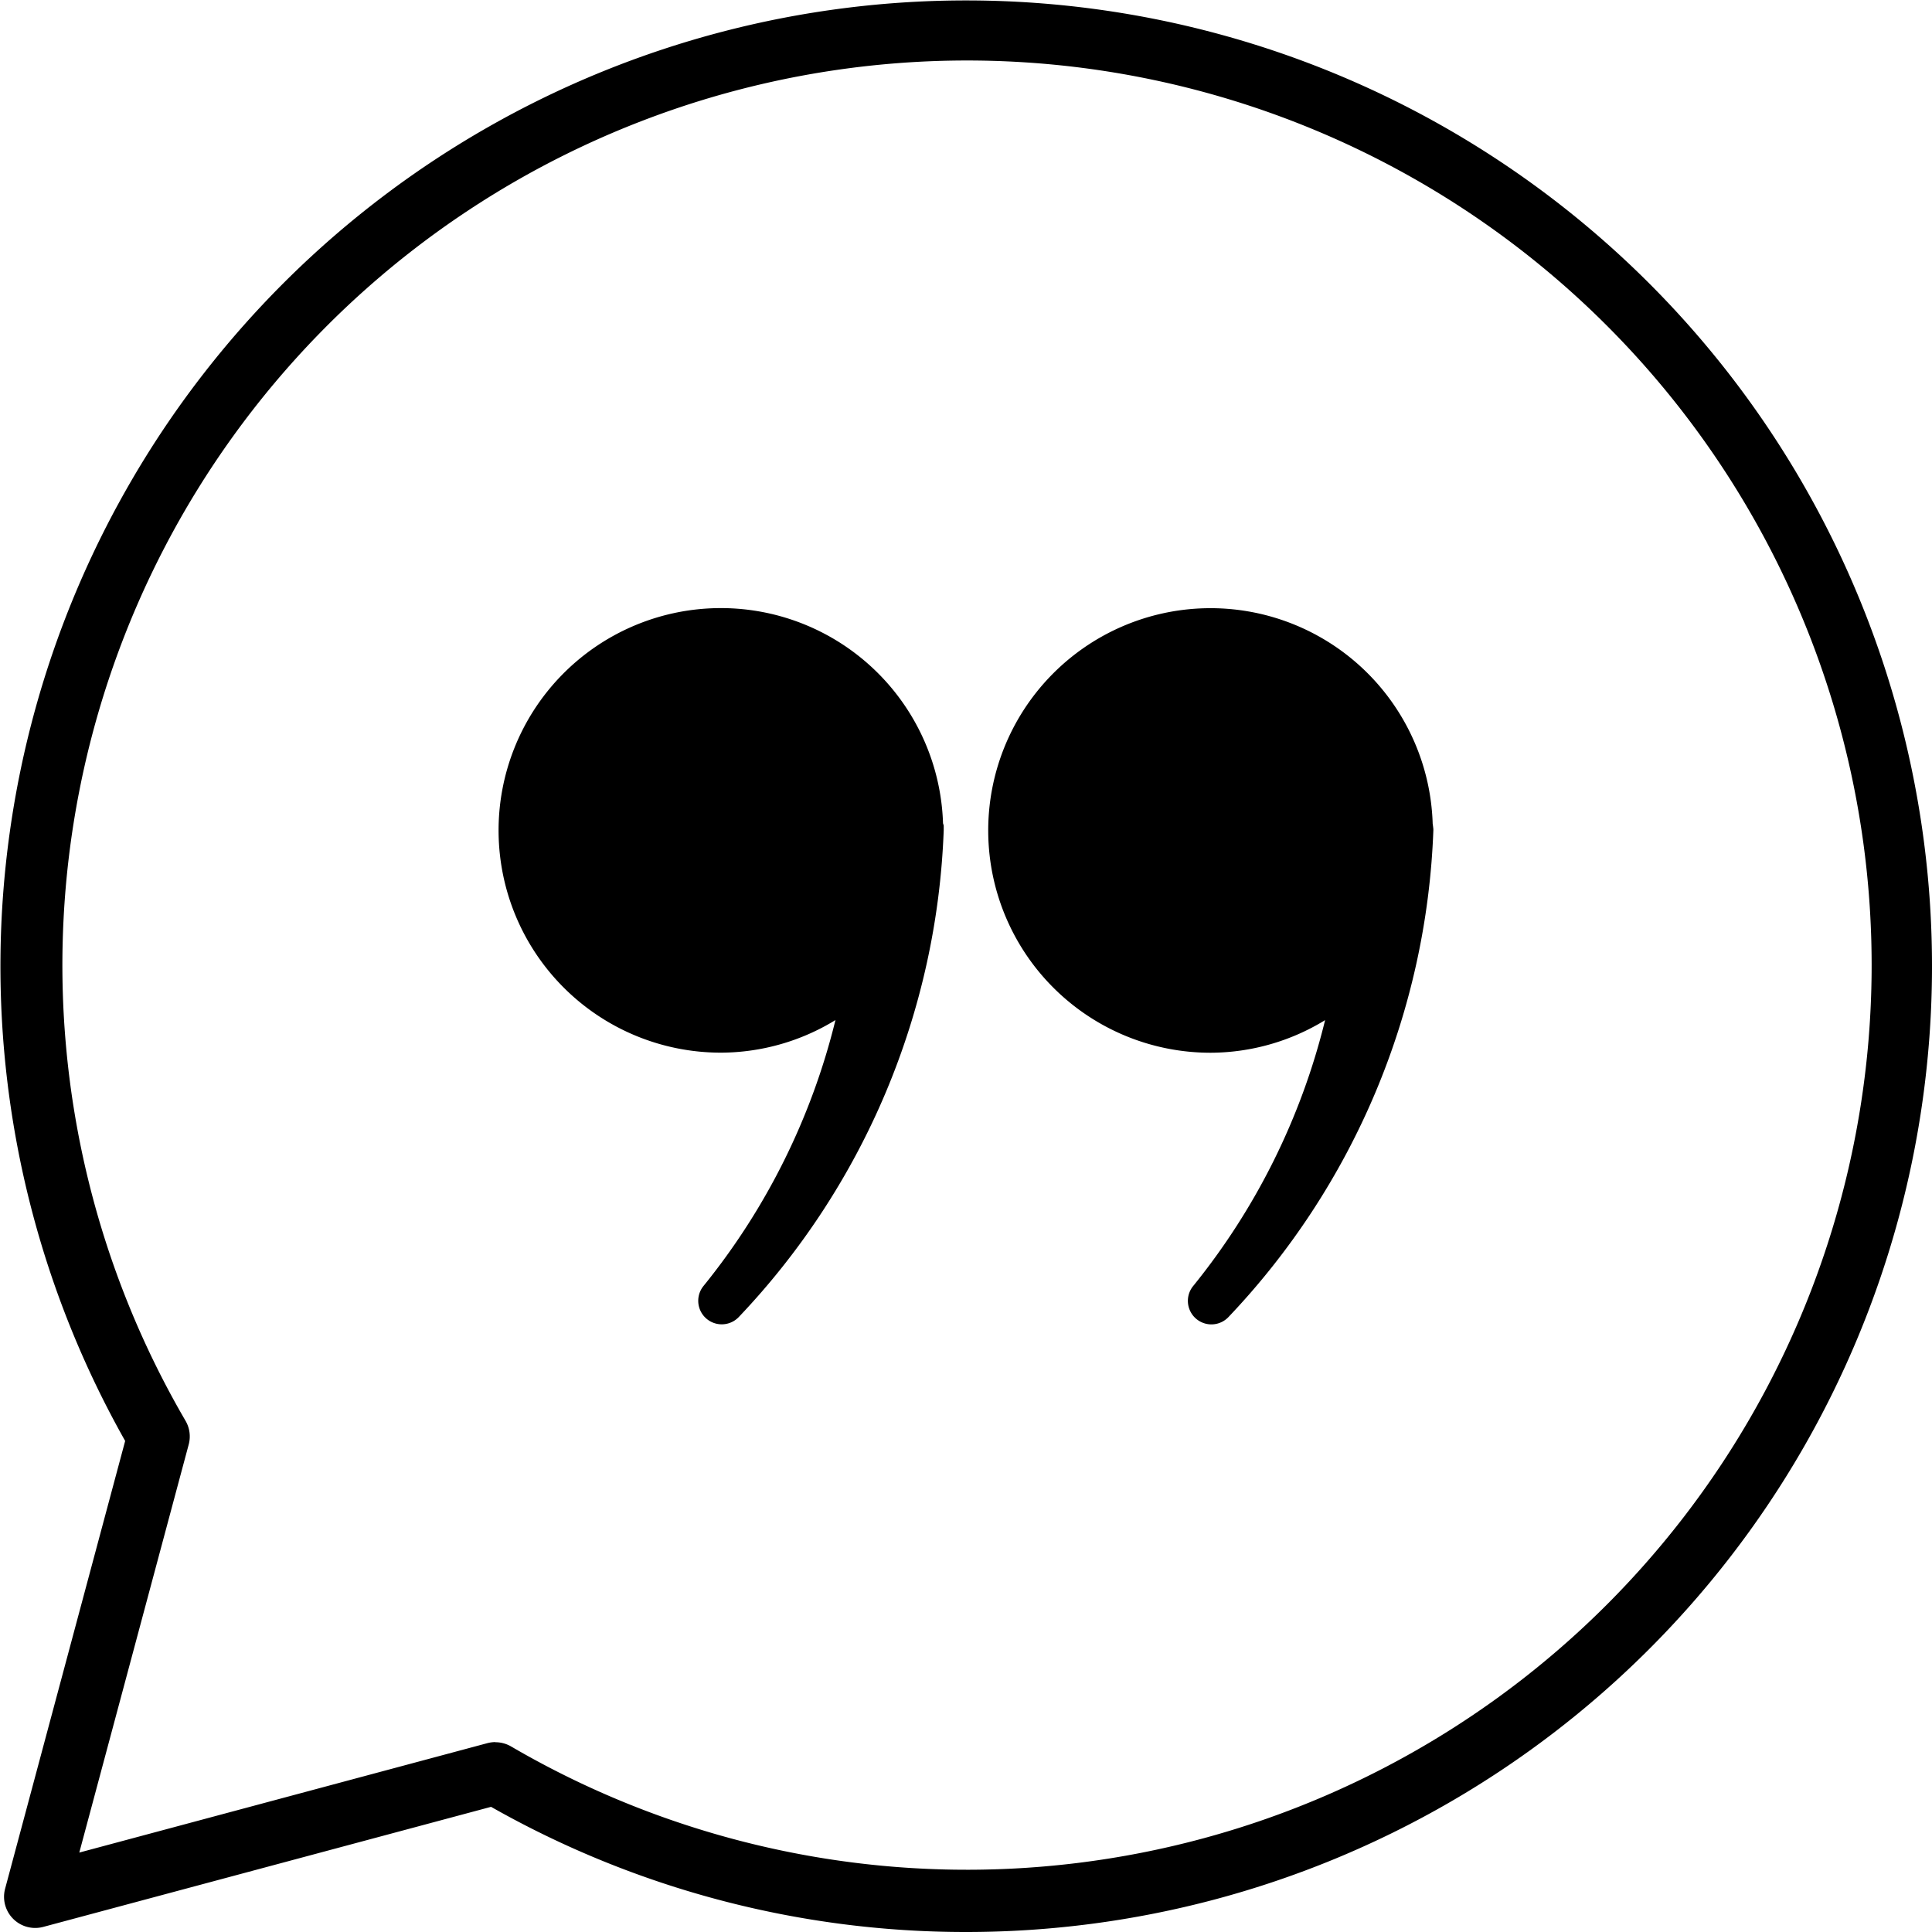 <svg xmlns="http://www.w3.org/2000/svg" xmlns:xlink="http://www.w3.org/1999/xlink" width="116" height="116" viewBox="0 0 116 116"><defs><style>.a{fill:none;}.b{clip-path:url(#a);}</style><clipPath id="a"><rect class="a" width="116" height="116"/></clipPath></defs><g class="b"><path d="M58,116a57.746,57.746,0,0,1-28.516-7.515L2.6,115.693A1.871,1.871,0,0,1,.307,113.4L7.515,86.516A57.987,57.987,0,1,1,58,116M29.748,104.606a1.871,1.871,0,0,1,.946.258A54.315,54.315,0,1,0,11.136,85.3a1.866,1.866,0,0,1,.194,1.431l-6.569,24.5,24.5-6.569a1.891,1.891,0,0,1,.484-.064"/><path d="M284.791,327.6c0-.06-.036-.109-.042-.169a13.346,13.346,0,1,0-13.321,13.784,13.222,13.222,0,0,0,6.863-1.957,40.752,40.752,0,0,1-7.921,15.964,1.412,1.412,0,0,0,2.115,1.868,44.79,44.79,0,0,0,12.306-29.238v-.039c0-.071,0-.142,0-.213" transform="translate(-228.129 -278.012)"/><path d="M538.192,327.435a13.346,13.346,0,1,0-13.321,13.784,13.221,13.221,0,0,0,6.863-1.958,40.751,40.751,0,0,1-7.921,15.964,1.412,1.412,0,0,0,2.115,1.868,44.79,44.79,0,0,0,12.306-29.238l0-.039c0-.071-.037-.323-.044-.382" transform="translate(-452.173 -278.011)"/></g></svg>